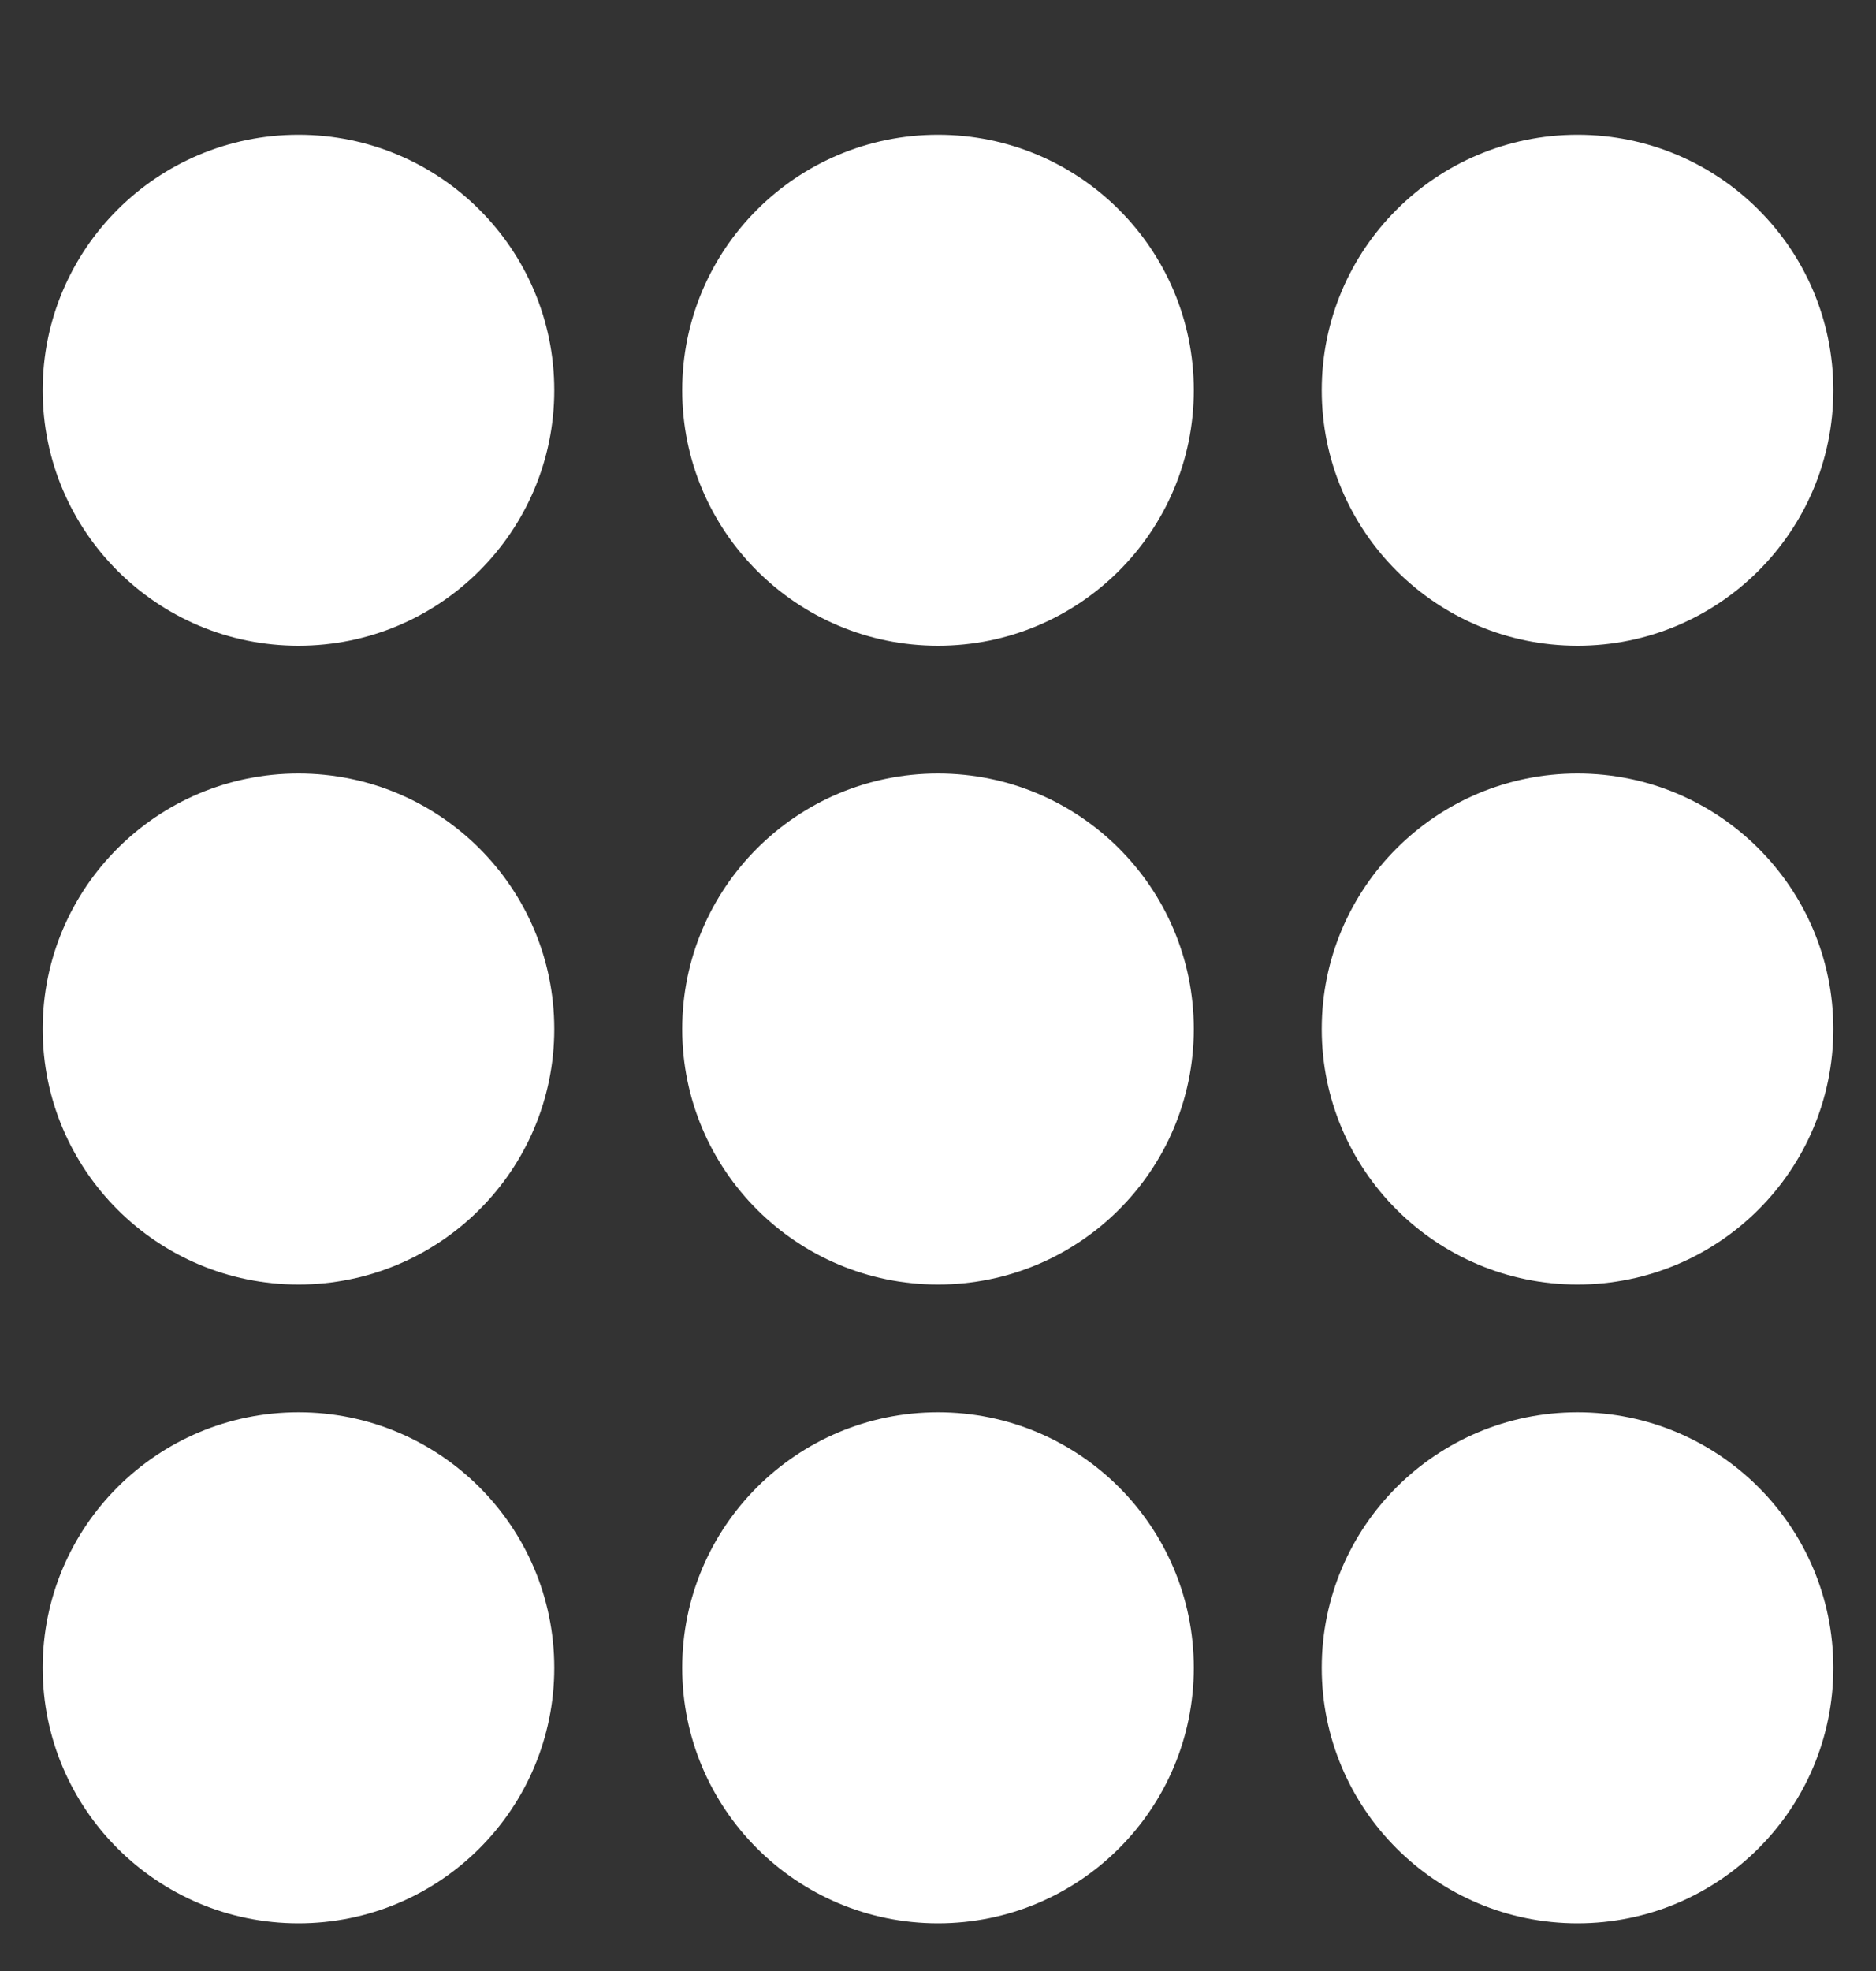 <svg width="20" height="21" viewBox="0 0 20 21" fill="none" xmlns="http://www.w3.org/2000/svg">
<rect x="0" y="0" width="20" height="21" fill="#333333" stroke="none"/>
<g clip-path="url(#clip0_254_496)">
<path d="M3.182 6.88C4.688 6.88 5.909 5.661 5.909 4.158C5.909 2.654 4.688 1.436 3.182 1.436C1.676 1.436 0.455 2.654 0.455 4.158C0.455 5.661 1.676 6.88 3.182 6.88Z" fill="white"/>
<path d="M10 6.88C11.507 6.88 12.727 5.661 12.727 4.158C12.727 2.654 11.507 1.436 10 1.436C8.494 1.436 7.273 2.654 7.273 4.158C7.273 5.661 8.494 6.88 10 6.88Z" fill="white"/>
<path d="M16.818 6.88C18.324 6.88 19.545 5.661 19.545 4.158C19.545 2.654 18.324 1.436 16.818 1.436C15.312 1.436 14.091 2.654 14.091 4.158C14.091 5.661 15.312 6.88 16.818 6.88Z" fill="white"/>
<path d="M3.182 13.686C4.688 13.686 5.909 12.467 5.909 10.964C5.909 9.46 4.688 8.241 3.182 8.241C1.676 8.241 0.455 9.46 0.455 10.964C0.455 12.467 1.676 13.686 3.182 13.686Z" fill="white"/>
<path d="M10 13.686C11.507 13.686 12.727 12.467 12.727 10.964C12.727 9.46 11.507 8.241 10 8.241C8.494 8.241 7.273 9.46 7.273 10.964C7.273 12.467 8.494 13.686 10 13.686Z" fill="white"/>
<path d="M16.818 13.686C18.324 13.686 19.545 12.467 19.545 10.964C19.545 9.46 18.324 8.241 16.818 8.241C15.312 8.241 14.091 9.46 14.091 10.964C14.091 12.467 15.312 13.686 16.818 13.686Z" fill="white"/>
<path d="M3.182 20.492C4.688 20.492 5.909 19.273 5.909 17.77C5.909 16.266 4.688 15.047 3.182 15.047C1.676 15.047 0.455 16.266 0.455 17.77C0.455 19.273 1.676 20.492 3.182 20.492Z" fill="white"/>
<path d="M10 20.492C11.507 20.492 12.727 19.273 12.727 17.77C12.727 16.266 11.507 15.047 10 15.047C8.494 15.047 7.273 16.266 7.273 17.77C7.273 19.273 8.494 20.492 10 20.492Z" fill="white"/>
<path d="M16.818 20.492C18.324 20.492 19.545 19.273 19.545 17.77C19.545 16.266 18.324 15.047 16.818 15.047C15.312 15.047 14.091 16.266 14.091 17.77C14.091 19.273 15.312 20.492 16.818 20.492Z" fill="white"/>
</g>
<defs>
<clipPath id="clip0_254_496">
<rect width="20" height="19.964" fill="white" transform="translate(0 0.982)"/>
</clipPath>
</defs>
</svg>
